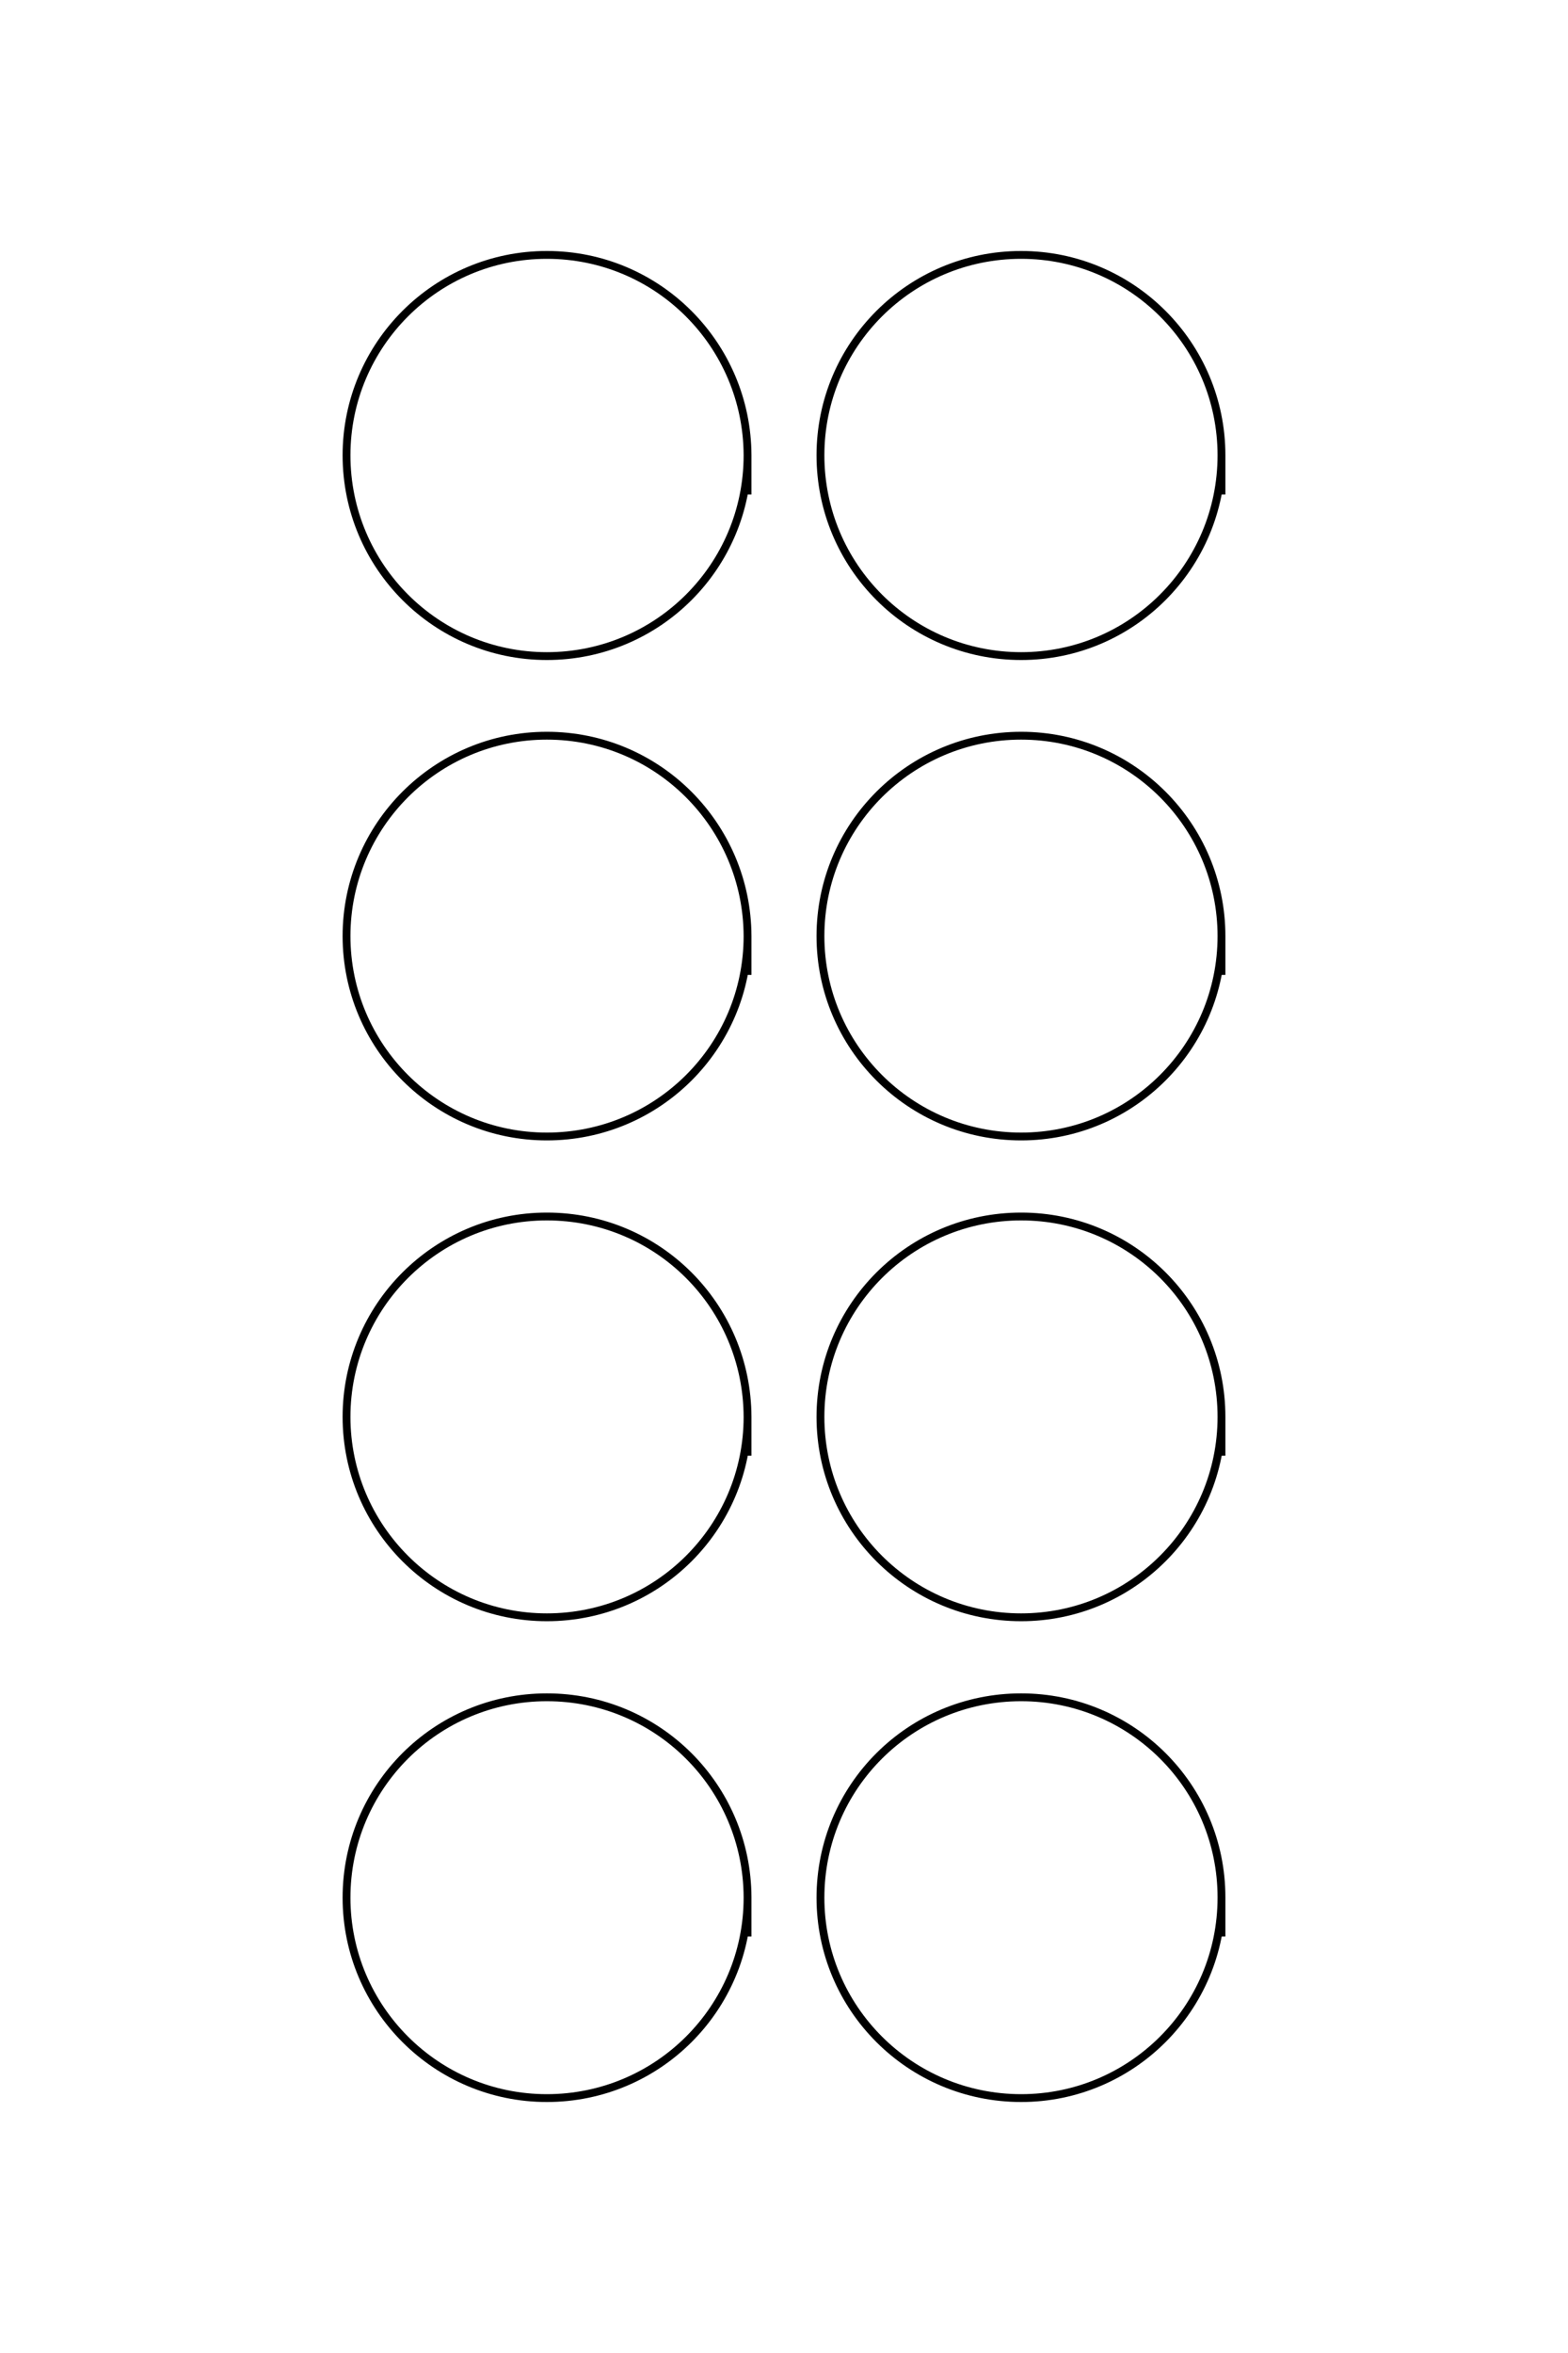 <?xml version="1.0" encoding="UTF-8"?>
<!DOCTYPE svg PUBLIC "-//W3C//DTD SVG 1.1//EN" "http://www.w3.org/Graphics/SVG/1.1/DTD/svg11.dtd">
<!-- Creator: CorelDRAW X8 -->
<svg xmlns="http://www.w3.org/2000/svg" xml:space="preserve" width="40mm" height="60mm" version="1.1" style="shape-rendering:geometricPrecision; text-rendering:geometricPrecision; image-rendering:optimizeQuality; fill-rule:evenodd; clip-rule:evenodd"
viewBox="0 0 4000 6000"
 xmlns:xlink="http://www.w3.org/1999/xlink">
 <defs>
  <style type="text/css">
   <![CDATA[
    .str0 {stroke:black;stroke-width:20}
    .fil0 {fill:none}
   ]]>
  </style>
 </defs>
 <g id="图层_x0020_1">
  <path class="fil0 str0" d="M1907 4938c0,-5 0,-100 0,-100 -1,-282 -229,-510 -512,-510 -282,0 -511,228 -511,511 0,282 229,511 511,511 283,0 512,-229 512,-511 0,0 0,0 0,0m1209 99c0,-5 0,-100 0,-100 0,-282 -229,-510 -511,-510 -283,0 -512,228 -512,511 0,282 229,511 512,511 282,0 511,-229 511,-511 0,0 0,0 0,0m-1209 -1127c0,-5 0,-99 0,-99 -1,-283 -229,-511 -512,-511 -282,0 -511,229 -511,511 0,282 229,511 511,511 283,0 512,-229 512,-511 0,0 0,0 0,0m1209 99c0,-5 0,-99 0,-99 0,-283 -229,-511 -511,-511 -283,0 -512,229 -512,511 0,282 229,511 512,511 282,0 511,-229 511,-511 0,0 0,0 0,0m-1209 -1127c0,-4 0,-99 0,-99 -1,-282 -229,-511 -512,-511 -282,0 -511,229 -511,511 0,282 229,511 511,511 283,0 512,-229 512,-511 0,0 0,0 0,0m1209 99c0,-4 0,-99 0,-99 0,-282 -229,-511 -511,-511 -283,0 -512,229 -512,511 0,282 229,511 512,511 282,0 511,-229 511,-511 0,0 0,0 0,0m-1209 -1126c0,-5 0,-100 0,-100 -1,-282 -229,-511 -512,-511 -282,0 -511,229 -511,511 0,283 229,512 511,512 283,0 512,-229 512,-512 0,0 0,0 0,0m1209 100c0,-5 0,-100 0,-100 0,-282 -229,-511 -511,-511 -283,0 -512,229 -512,511 0,283 229,512 512,512 282,0 511,-229 511,-512 0,0 0,0 0,0"/>
 </g>
</svg>
